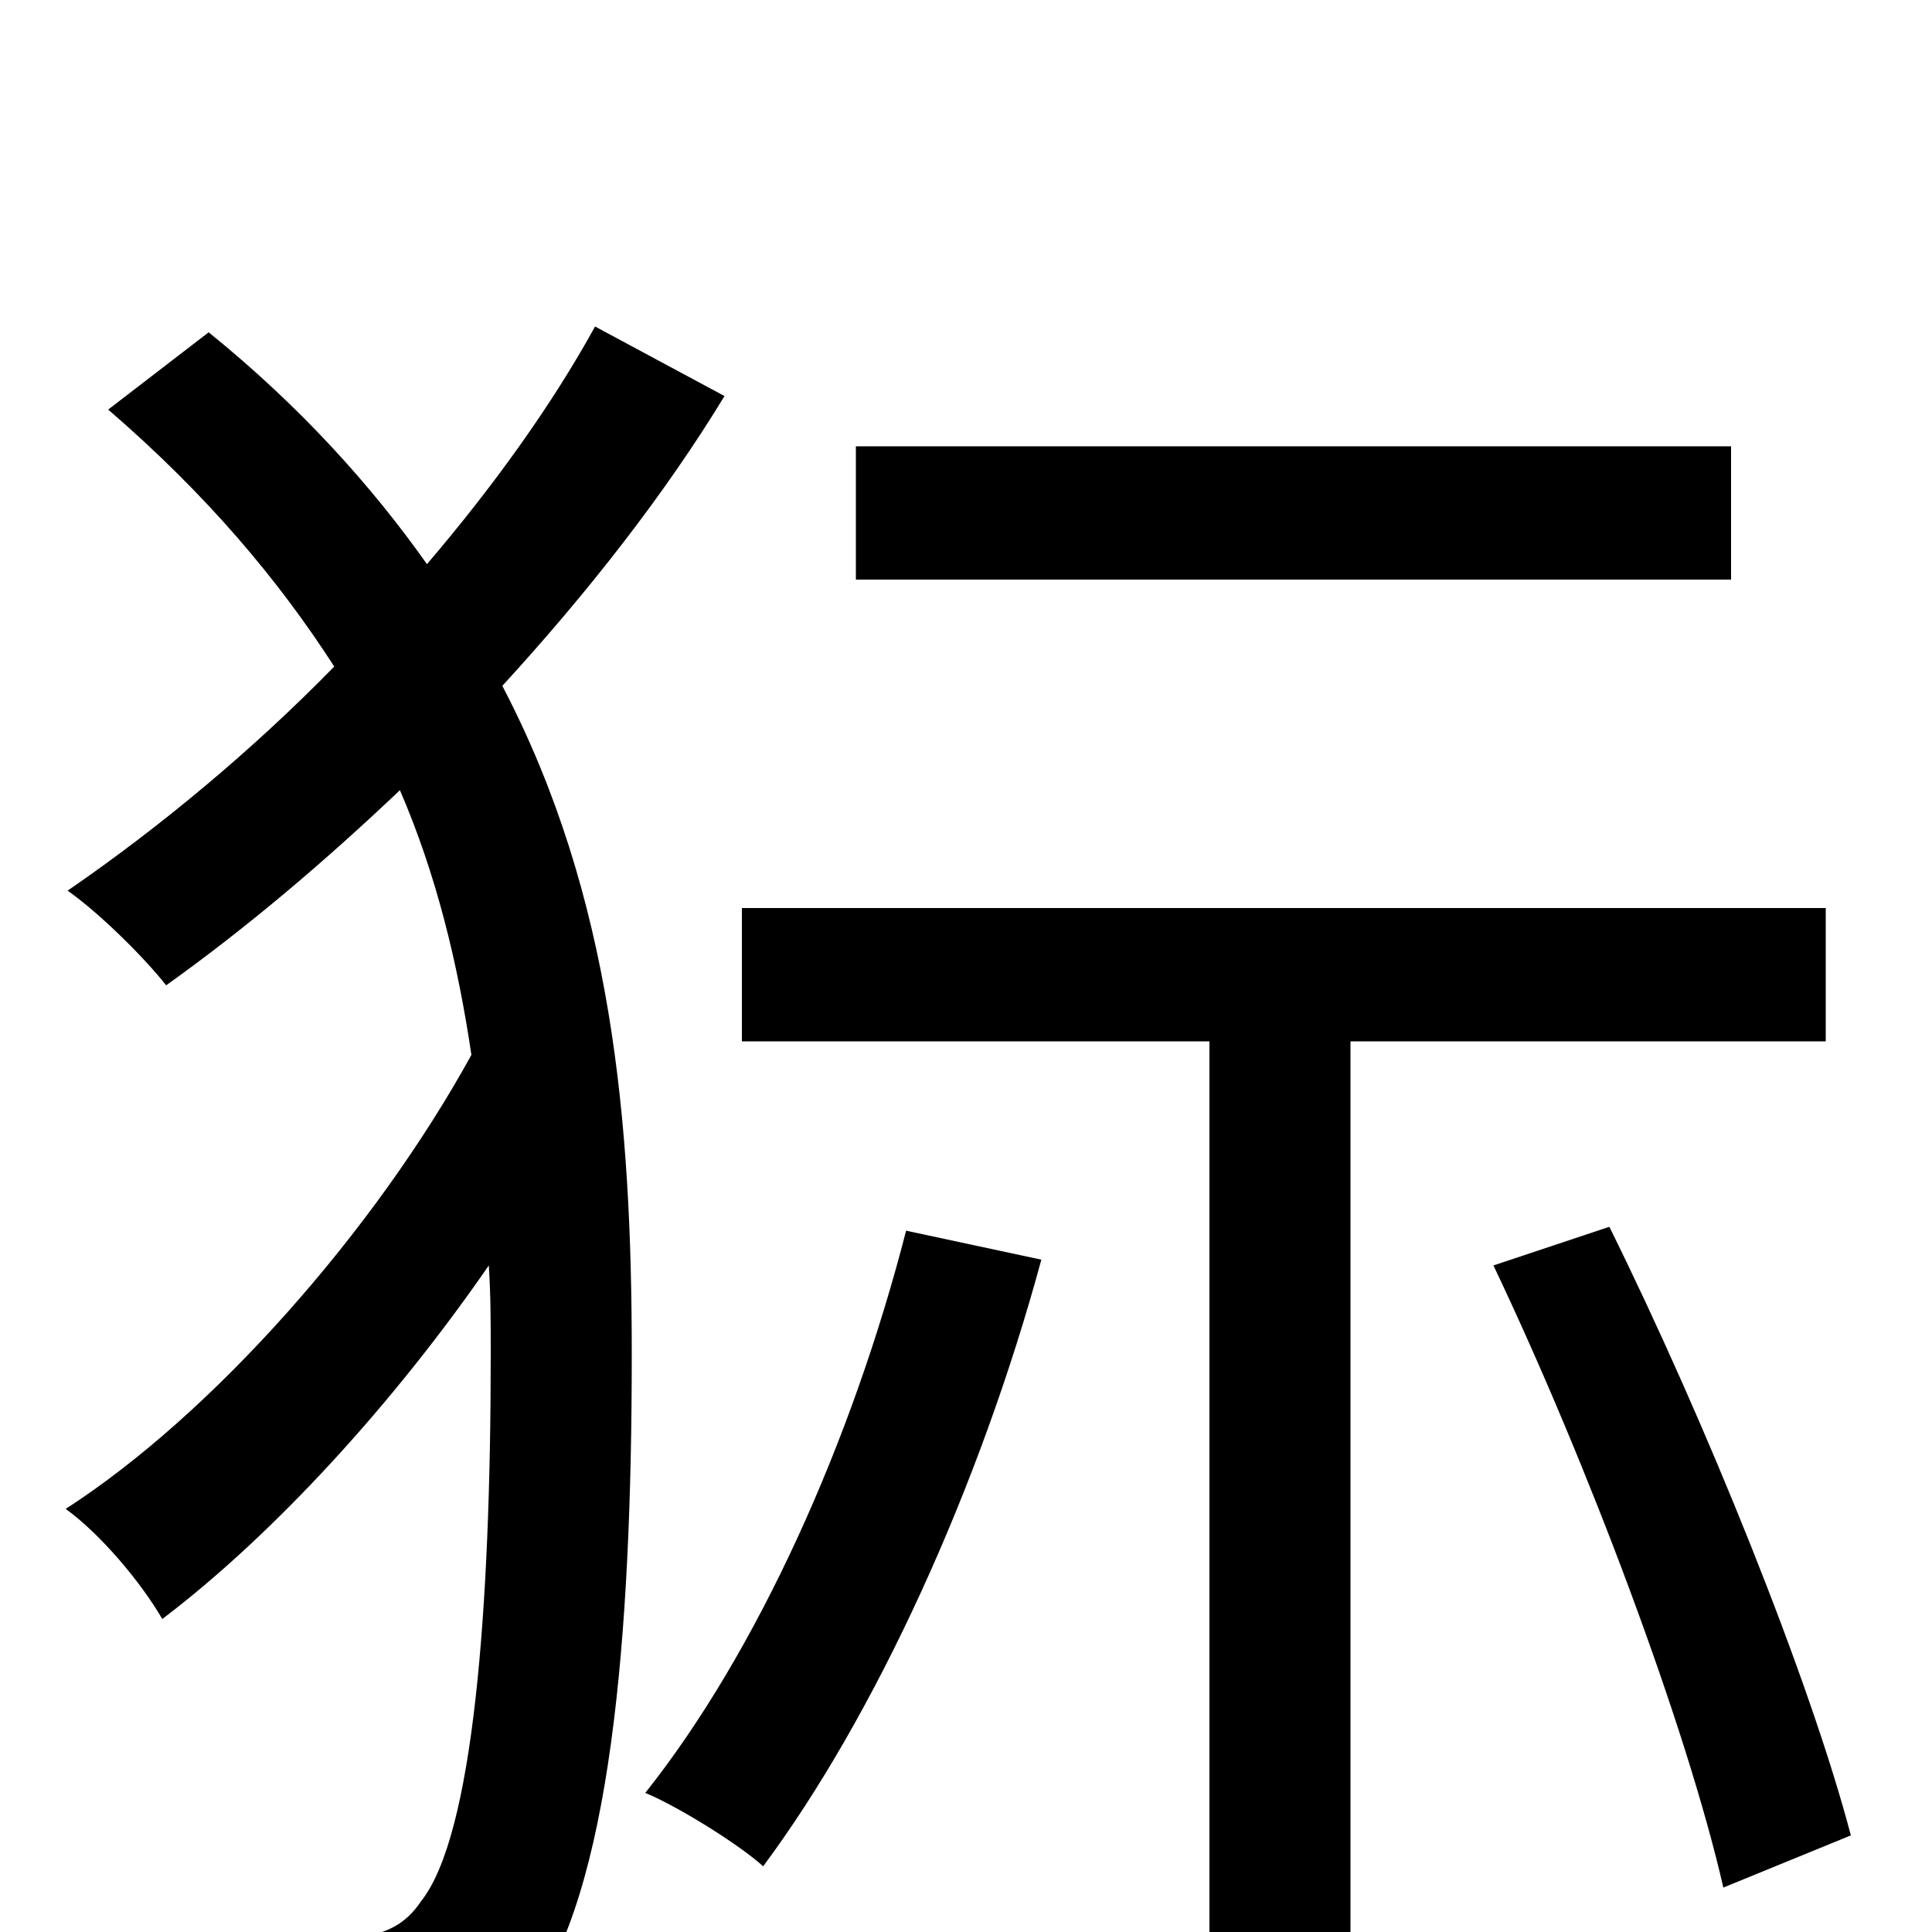 <svg xmlns="http://www.w3.org/2000/svg" viewBox="0 -1000 1000 1000">
	<path fill="#000000" d="M896 -769H443V-700H896ZM308 -831C286 -791 256 -749 221 -708C192 -749 155 -790 108 -828L56 -788C107 -744 144 -700 173 -655C131 -612 83 -572 35 -539C52 -527 75 -504 86 -490C128 -520 168 -554 207 -591C226 -547 237 -501 244 -454C194 -363 110 -268 34 -219C52 -206 73 -181 84 -162C142 -206 204 -274 253 -345C254 -330 254 -315 254 -299C254 -167 245 -50 218 -16C210 -4 200 1 184 3C161 6 120 6 70 2C83 23 91 51 92 75C135 77 179 77 215 70C240 66 259 55 274 36C316 -21 327 -152 327 -299C327 -419 317 -536 260 -645C304 -693 344 -744 375 -795ZM469 -363C441 -254 392 -145 334 -72C351 -65 383 -45 395 -34C453 -112 507 -230 539 -348ZM945 -461V-530H384V-461H626V74H699V-461ZM773 -345C822 -242 873 -106 892 -23L958 -50C937 -130 883 -264 833 -365Z"/>
</svg>